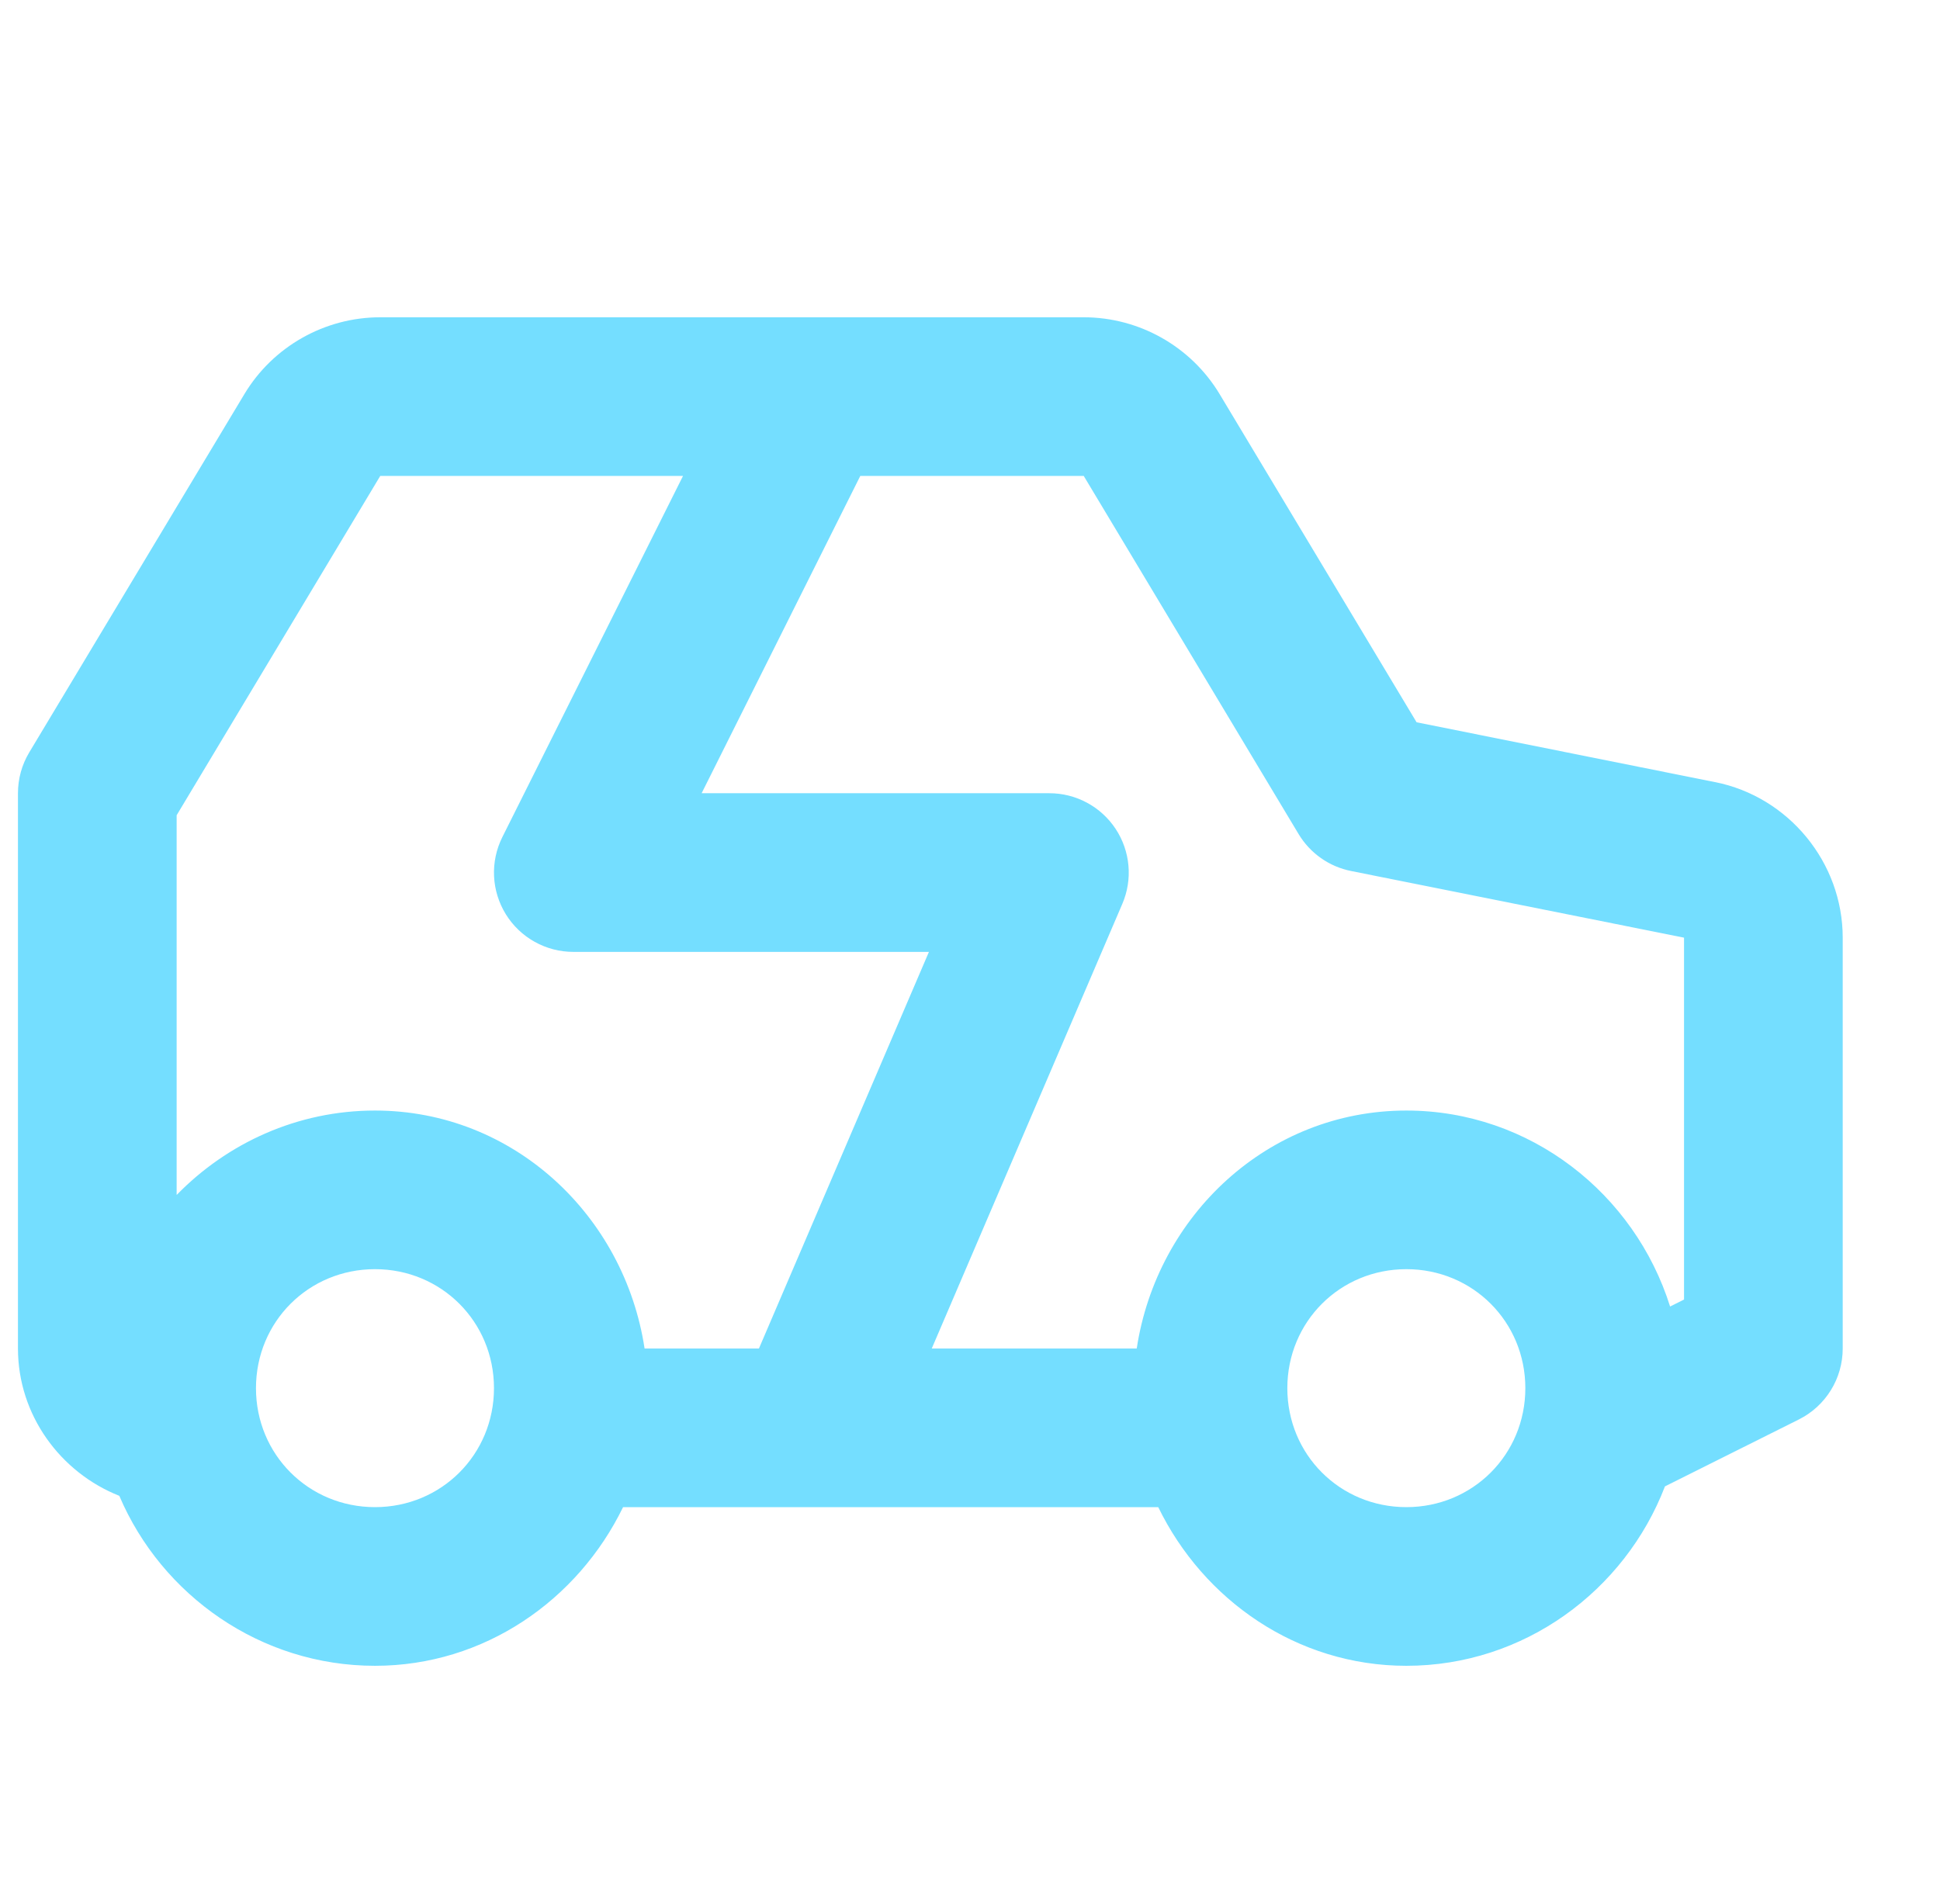 <svg width="54" height="53" viewBox="0 0 54 53" fill="none" xmlns="http://www.w3.org/2000/svg">
<g opacity="0.55" clip-path="url(#clip0_149_528)">
<path d="M10.584 8.833C9.037 8.833 7.596 9.649 6.802 10.973L0.815 20.945C0.608 21.288 0.5 21.682 0.5 22.083V37.542C0.5 39.395 1.682 40.994 3.321 41.643C4.5 44.414 7.256 46.375 10.438 46.375C13.483 46.375 16.087 44.543 17.343 41.958H32.24C33.496 44.543 36.1 46.375 39.146 46.375C42.424 46.375 45.229 44.284 46.344 41.38L50.071 39.517C50.438 39.334 50.746 39.052 50.962 38.703C51.178 38.354 51.292 37.952 51.292 37.542V26.103C51.292 24.014 49.789 22.181 47.738 21.773H47.733L39.431 20.108L33.949 10.973C33.154 9.649 31.713 8.833 30.166 8.833H10.584ZM10.584 13.25H19.012L13.983 23.304C13.815 23.641 13.735 24.015 13.752 24.391C13.769 24.767 13.882 25.132 14.08 25.453C14.278 25.773 14.554 26.037 14.883 26.22C15.212 26.404 15.582 26.5 15.958 26.5H25.857L21.125 37.542H17.942C17.38 33.837 14.289 30.917 10.438 30.917C8.28 30.917 6.324 31.823 4.917 33.267V22.696L10.584 13.25ZM23.946 13.25H30.166L36.148 23.222C36.306 23.485 36.518 23.712 36.769 23.889C37.02 24.066 37.305 24.188 37.606 24.248L46.871 26.103H46.875V36.179L46.487 36.373C45.502 33.234 42.592 30.917 39.146 30.917C35.294 30.917 32.203 33.837 31.641 37.542H25.935L31.24 25.163C31.384 24.827 31.443 24.46 31.41 24.096C31.378 23.732 31.255 23.381 31.054 23.076C30.852 22.77 30.578 22.52 30.256 22.347C29.934 22.173 29.574 22.083 29.208 22.083H19.53L23.946 13.25ZM10.438 35.333C12.286 35.333 13.75 36.797 13.75 38.646C13.75 40.494 12.286 41.958 10.438 41.958C8.589 41.958 7.125 40.494 7.125 38.646C7.125 36.797 8.589 35.333 10.438 35.333ZM39.146 35.333C40.994 35.333 42.458 36.797 42.458 38.646C42.458 40.494 40.994 41.958 39.146 41.958C37.297 41.958 35.833 40.494 35.833 38.646C35.833 36.797 37.297 35.333 39.146 35.333Z" fill="#01C2FF"/>
</g>
<defs>
<clipPath id="clip0_149_528">
<rect width="53" height="53" fill="white" transform="translate(0.5)"/>
</clipPath>
</defs>
</svg>
